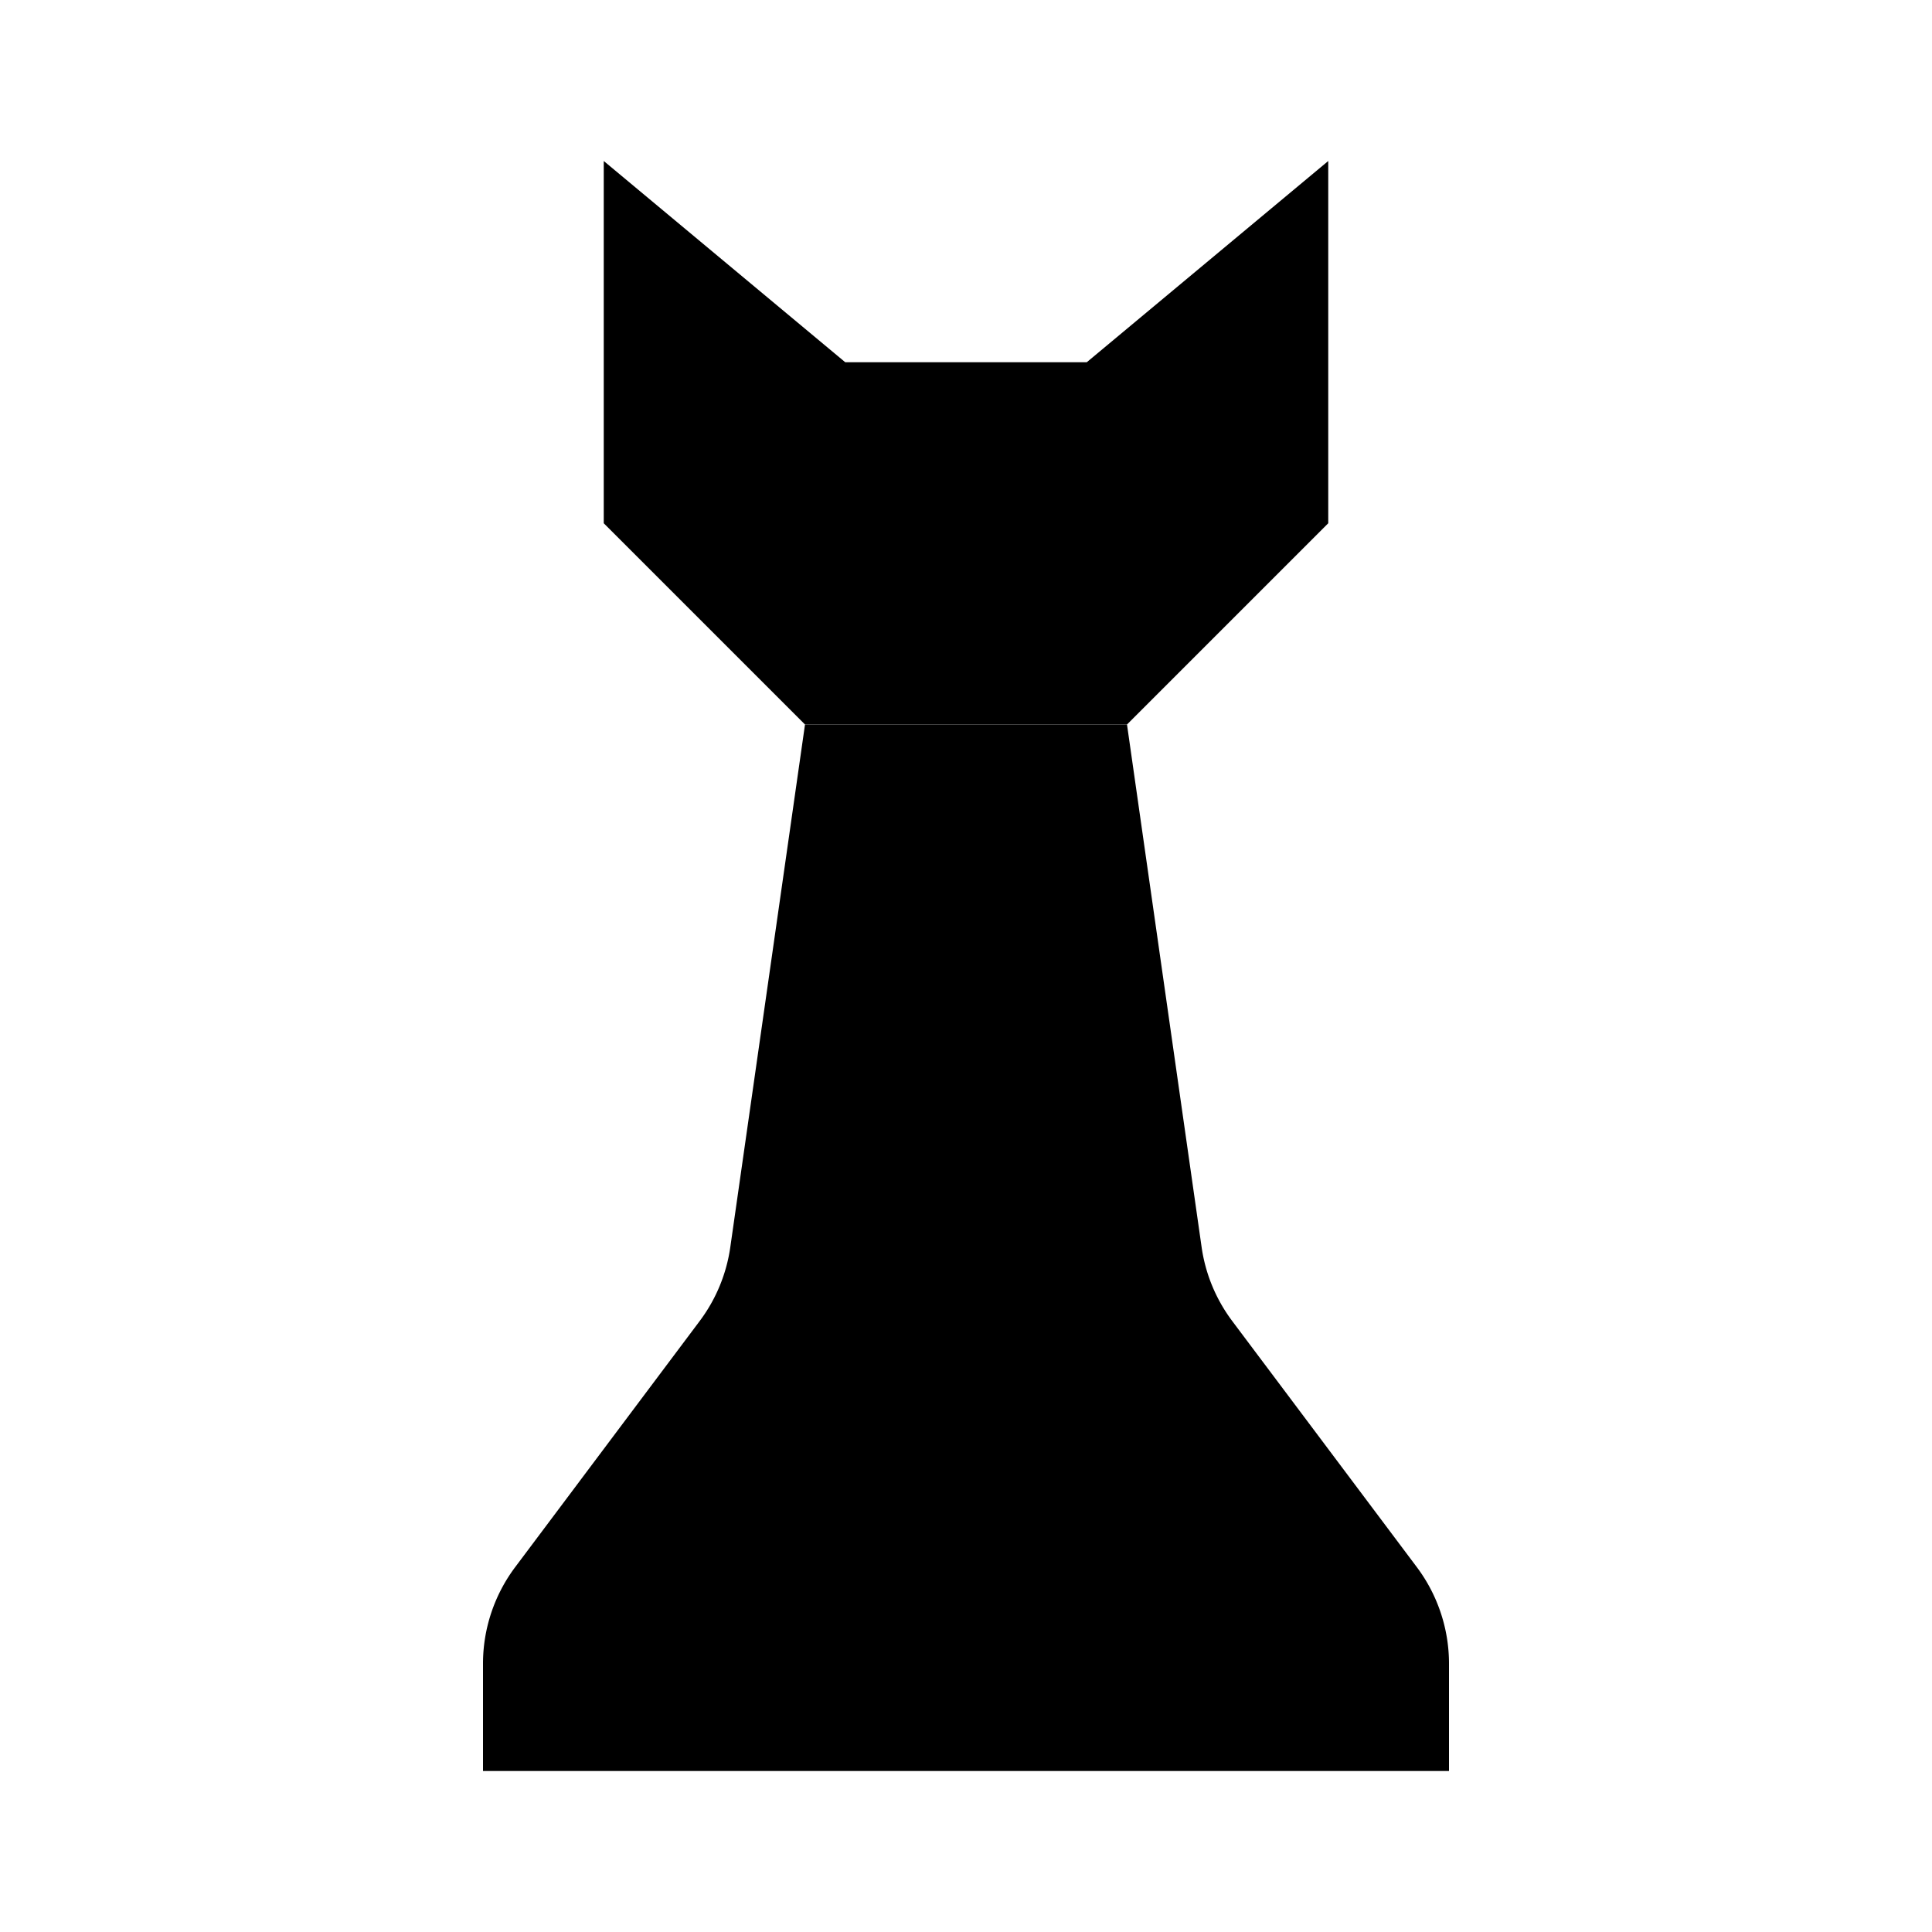 <svg xmlns="http://www.w3.org/2000/svg" viewBox="0 0 24 24"><path d="M5.5 18.043h13M7.5 6.5V2l3 2.5h3l3-2.5v4.5L14 9h-4z"/><path d="m10 9-.928 6.493a2 2 0 0 1-.38.917L6.4 19.467a2 2 0 0 0-.4 1.2V22h12v-1.333a2 2 0 0 0-.4-1.2l-2.293-3.057a2 2 0 0 1-.38-.917L14 9"/></svg>